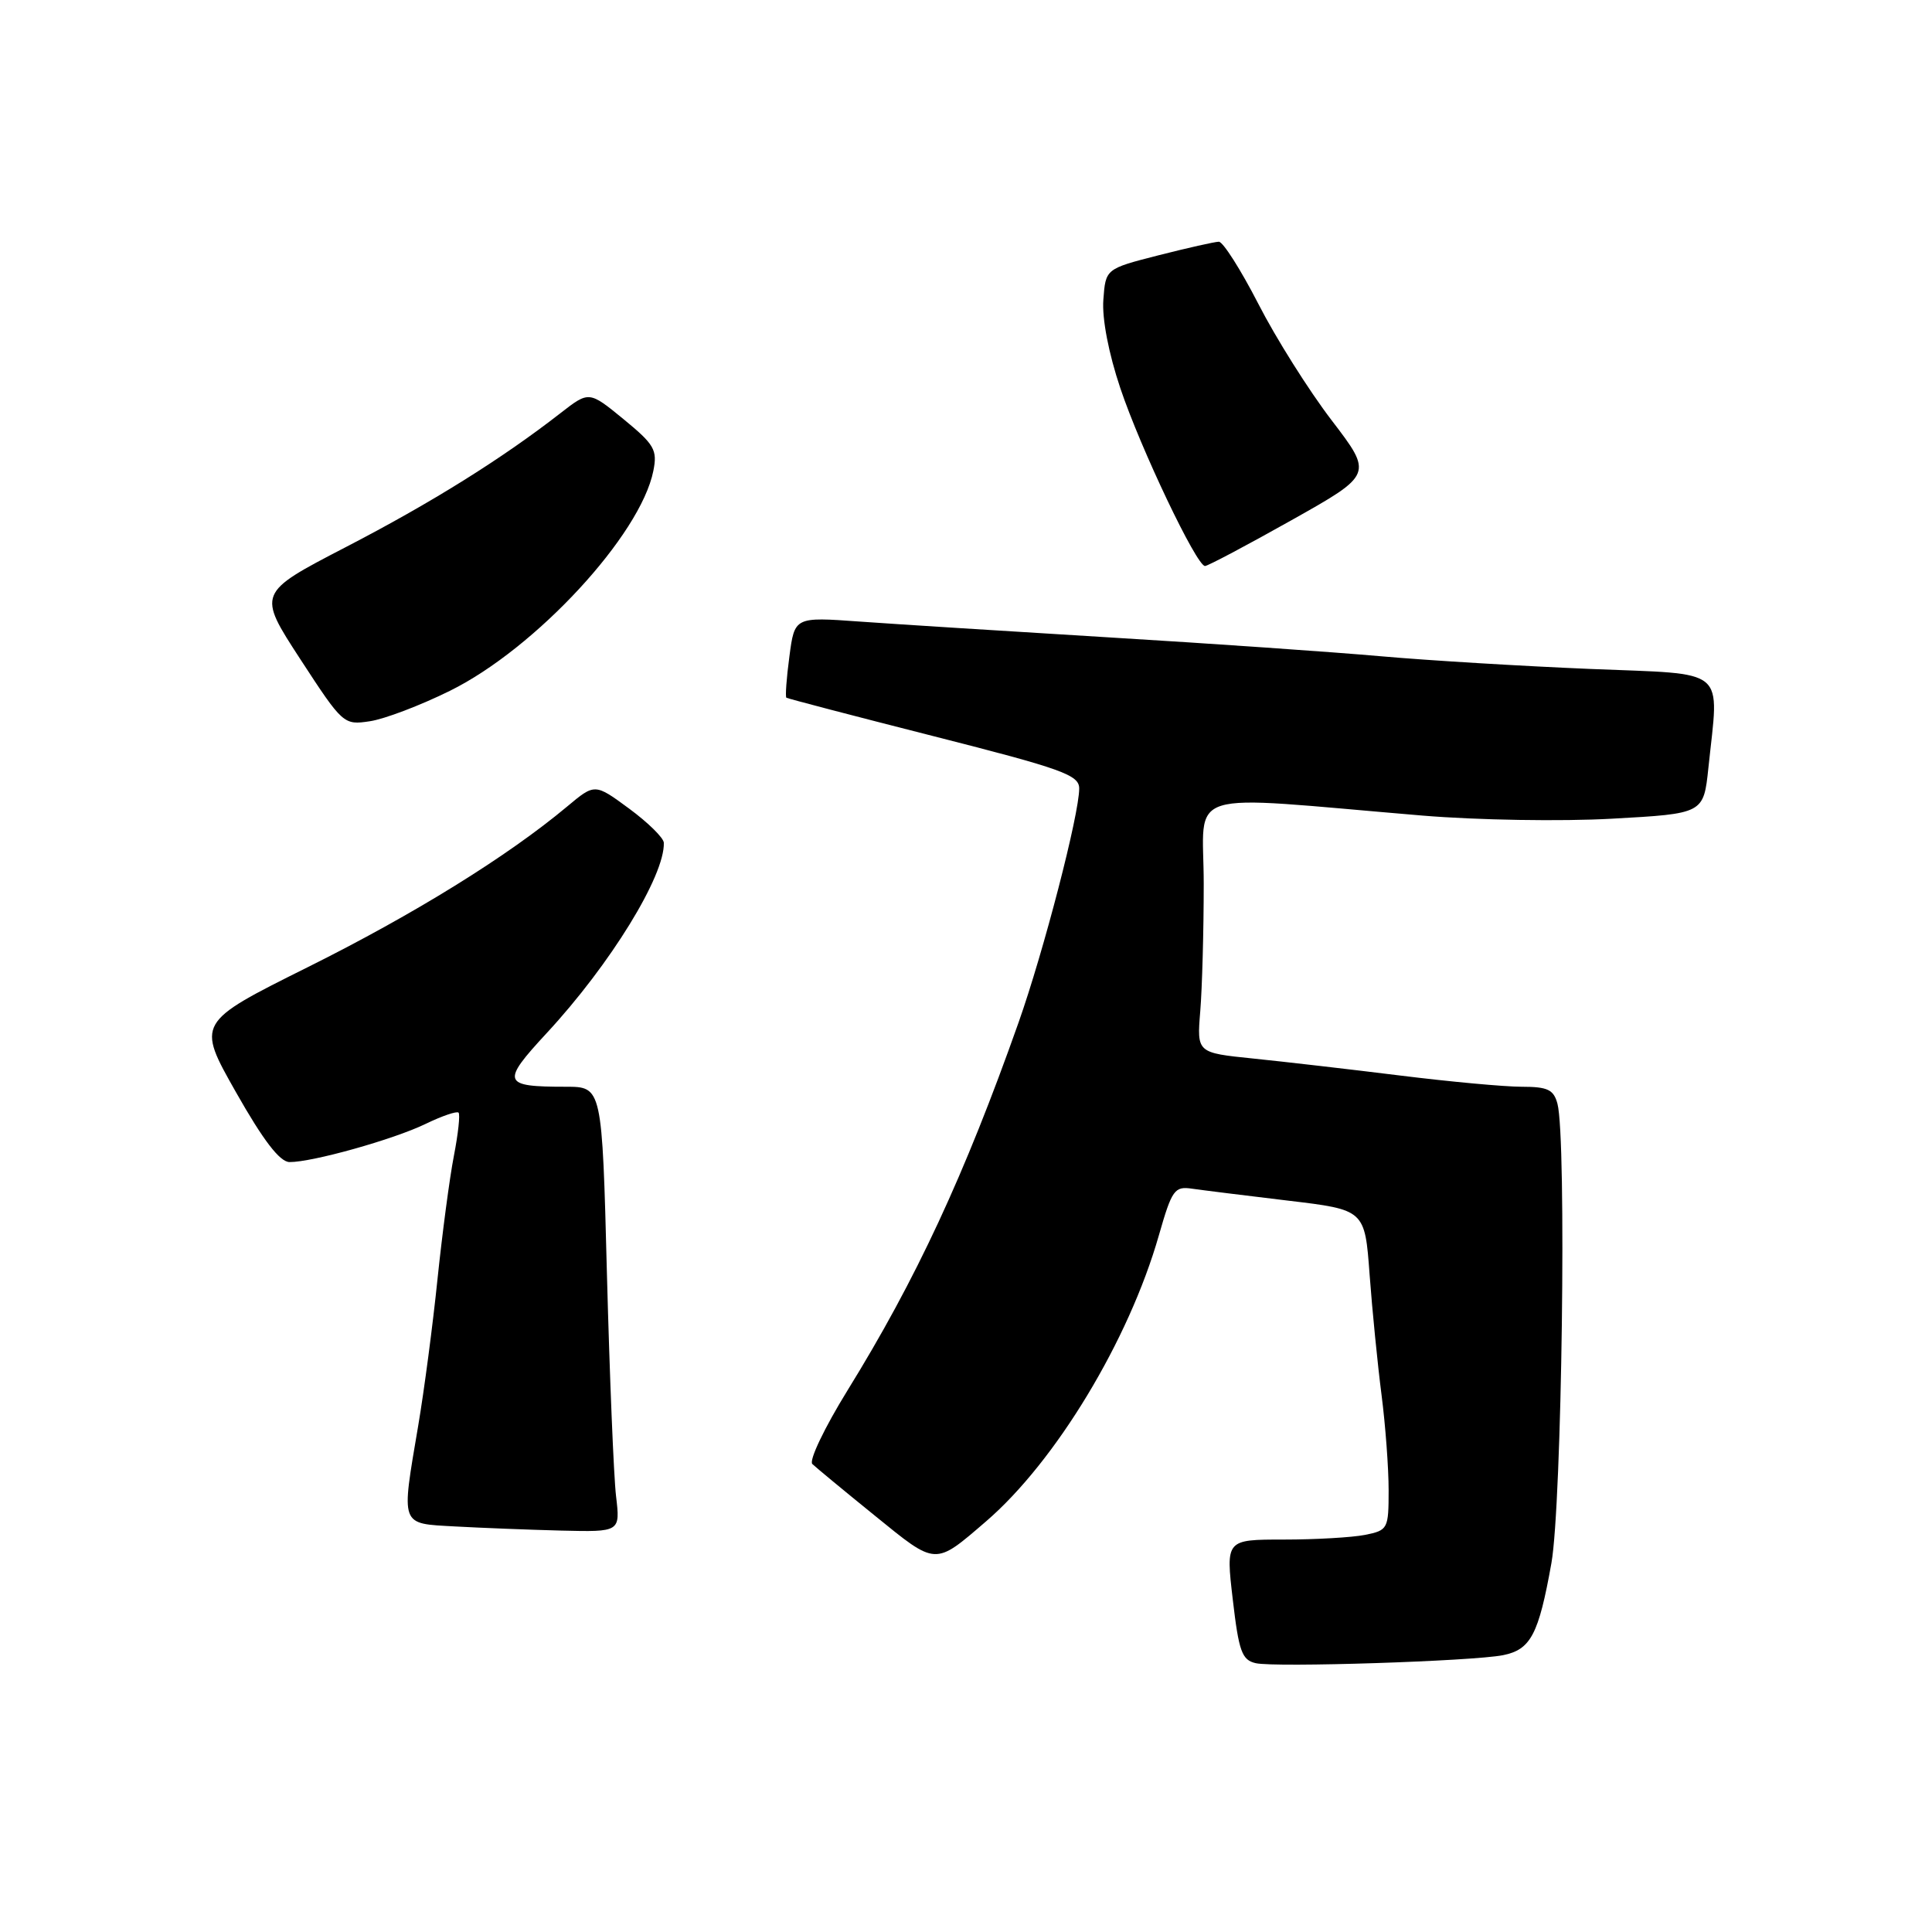 <?xml version="1.0" encoding="UTF-8" standalone="no"?>
<!DOCTYPE svg PUBLIC "-//W3C//DTD SVG 1.1//EN" "http://www.w3.org/Graphics/SVG/1.1/DTD/svg11.dtd" >
<svg xmlns="http://www.w3.org/2000/svg" xmlns:xlink="http://www.w3.org/1999/xlink" version="1.1" viewBox="0 0 256 256">
 <g >
 <path fill="currentColor"
d=" M 199.16 219.32 C 202.83 218.58 203.88 216.59 205.57 207.12 C 206.96 199.32 207.60 150.83 206.37 146.25 C 205.87 144.38 205.08 144.00 201.63 144.00 C 199.36 144.00 192.10 143.33 185.50 142.51 C 178.90 141.69 170.14 140.68 166.04 140.26 C 158.59 139.50 158.59 139.50 159.04 134.00 C 159.29 130.97 159.50 123.38 159.50 117.12 C 159.50 104.28 156.07 105.35 188.50 108.07 C 195.72 108.67 206.89 108.86 213.62 108.48 C 225.73 107.81 225.73 107.81 226.37 101.76 C 227.78 88.23 229.17 89.40 210.75 88.64 C 201.81 88.27 189.32 87.52 183.00 86.96 C 176.68 86.40 160.47 85.27 147.00 84.46 C 133.53 83.64 118.63 82.70 113.90 82.36 C 105.29 81.74 105.29 81.74 104.60 86.98 C 104.21 89.87 104.04 92.33 104.20 92.45 C 104.37 92.57 113.16 94.87 123.75 97.56 C 140.79 101.89 143.00 102.69 143.00 104.48 C 143.00 107.92 138.30 126.04 134.96 135.50 C 127.81 155.72 121.36 169.58 112.29 184.25 C 109.26 189.16 107.16 193.54 107.64 193.99 C 108.11 194.44 111.84 197.53 115.93 200.84 C 124.13 207.50 123.80 207.49 130.68 201.57 C 139.88 193.64 149.58 177.60 153.55 163.71 C 155.29 157.63 155.63 157.16 157.97 157.51 C 159.36 157.71 165.08 158.42 170.67 159.09 C 180.85 160.30 180.85 160.30 181.48 168.90 C 181.83 173.63 182.54 180.80 183.06 184.82 C 183.58 188.85 184.00 194.53 184.00 197.45 C 184.00 202.59 183.90 202.77 180.88 203.38 C 179.16 203.72 174.30 204.00 170.09 204.00 C 162.42 204.00 162.42 204.00 163.35 211.95 C 164.15 218.83 164.56 219.96 166.39 220.38 C 168.97 220.97 195.13 220.12 199.16 219.32 Z  M 81.63 198.25 C 81.32 195.64 80.78 182.36 80.42 168.75 C 79.78 144.00 79.78 144.00 74.97 144.00 C 66.55 144.00 66.36 143.46 72.46 136.87 C 80.87 127.79 88.11 116.02 87.96 111.67 C 87.94 111.03 85.87 108.99 83.37 107.15 C 78.82 103.80 78.82 103.80 75.16 106.86 C 67.27 113.46 54.85 121.15 40.77 128.16 C 26.04 135.50 26.04 135.50 31.27 144.73 C 34.89 151.12 37.07 153.96 38.36 153.98 C 41.33 154.01 52.11 151.00 56.40 148.92 C 58.57 147.87 60.53 147.20 60.76 147.43 C 60.99 147.66 60.71 150.24 60.14 153.17 C 59.57 156.10 58.60 163.45 57.97 169.50 C 57.35 175.55 56.20 184.27 55.42 188.88 C 53.14 202.35 52.96 201.85 60.25 202.26 C 63.69 202.45 70.03 202.70 74.34 202.81 C 82.19 203.00 82.19 203.00 81.63 198.25 Z  M 59.63 91.53 C 70.97 85.93 84.87 70.90 86.57 62.40 C 87.13 59.61 86.72 58.91 82.62 55.54 C 78.05 51.80 78.05 51.80 74.27 54.74 C 66.50 60.79 57.15 66.63 45.79 72.51 C 34.09 78.58 34.09 78.58 39.79 87.34 C 45.43 95.99 45.54 96.09 49.00 95.57 C 50.92 95.29 55.71 93.47 59.63 91.53 Z  M 171.13 68.93 C 181.93 62.86 181.93 62.86 176.44 55.68 C 173.42 51.73 169.05 44.79 166.73 40.25 C 164.40 35.72 162.05 32.02 161.50 32.03 C 160.95 32.04 157.35 32.85 153.50 33.83 C 146.50 35.62 146.50 35.62 146.20 39.72 C 146.01 42.21 146.90 46.83 148.45 51.44 C 151.12 59.40 158.55 75.00 159.67 75.00 C 160.03 75.00 165.19 72.27 171.13 68.93 Z "/>
</g>
</svg>